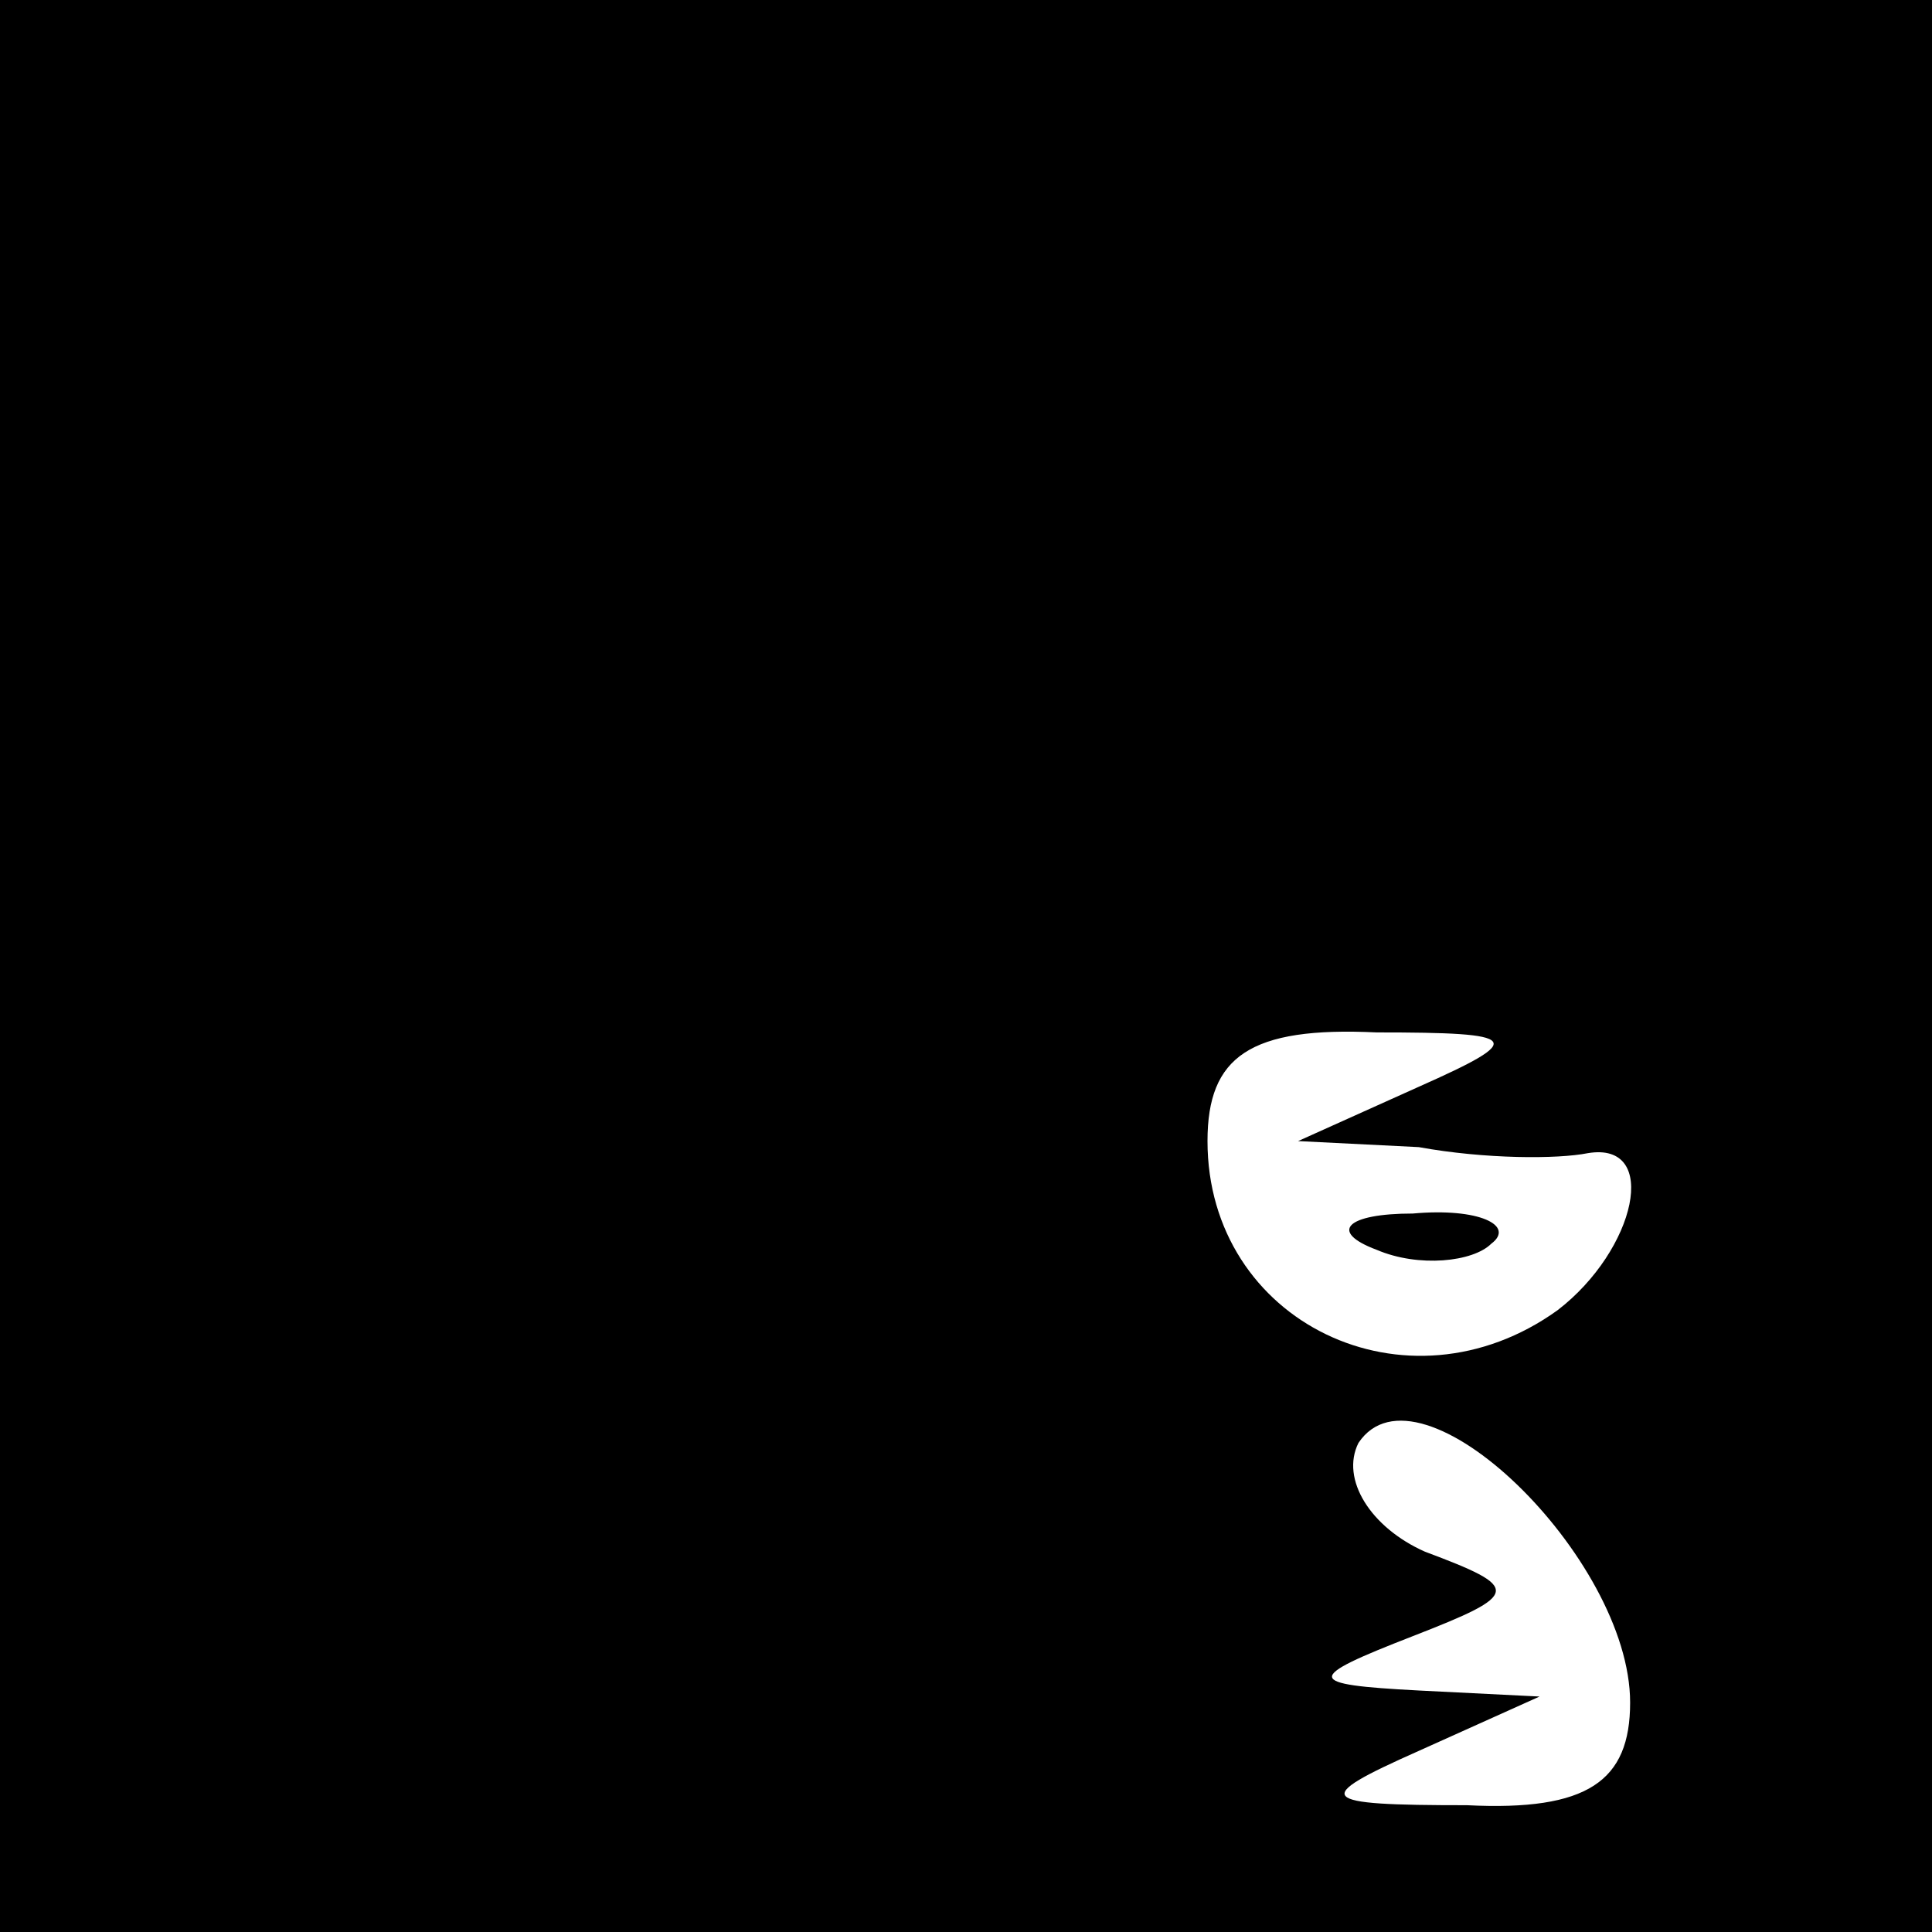 <?xml version="1.0" standalone="no"?>
<!DOCTYPE svg PUBLIC "-//W3C//DTD SVG 20010904//EN"
 "http://www.w3.org/TR/2001/REC-SVG-20010904/DTD/svg10.dtd">
<svg version="1.0" xmlns="http://www.w3.org/2000/svg"
 width="32pt" height="32pt" viewBox="0 0 32 32"
 preserveAspectRatio="xMidYMid meet">
<rect x="0" y="0" width="32" height="32" fill="#808080" stroke="none"/>
<g transform="translate(0,32) scale(0.1,-0.1)"
fill="#000000" stroke="none">
<path fill="#000000" stroke="none" d="M0 160 l0 -160 160 0 160 0 0 160 0
160 -160 0 -160 0 0 -160z"/>
<path fill="#ffffff" stroke="none" d="M235 140 l-20 -9 20 -1 c11 -2 23 -2
28 -1 12 2 8 -16 -5 -26 -25 -18 -58 -2 -58 28 0 14 7 19 28 18 24 0 25 -1 7
-9z"/>
<path fill="#ffffff" stroke="none" d="M270 38 c0 -13 -7 -18 -27 -17 -25 0
-26 1 -8 9 l20 9 -20 1 c-19 1 -19 2 -1 9 18 7 18 8 2 14 -9 4 -14 12 -11 18
10 15 45 -19 45 -43z"/>
<path fill="#000000" stroke="none" d="M228 113 c7 -3 16 -2 19 1 4 3 -2 6
-13 5 -11 0 -14 -3 -6 -6z"/>
</g>
</svg>
